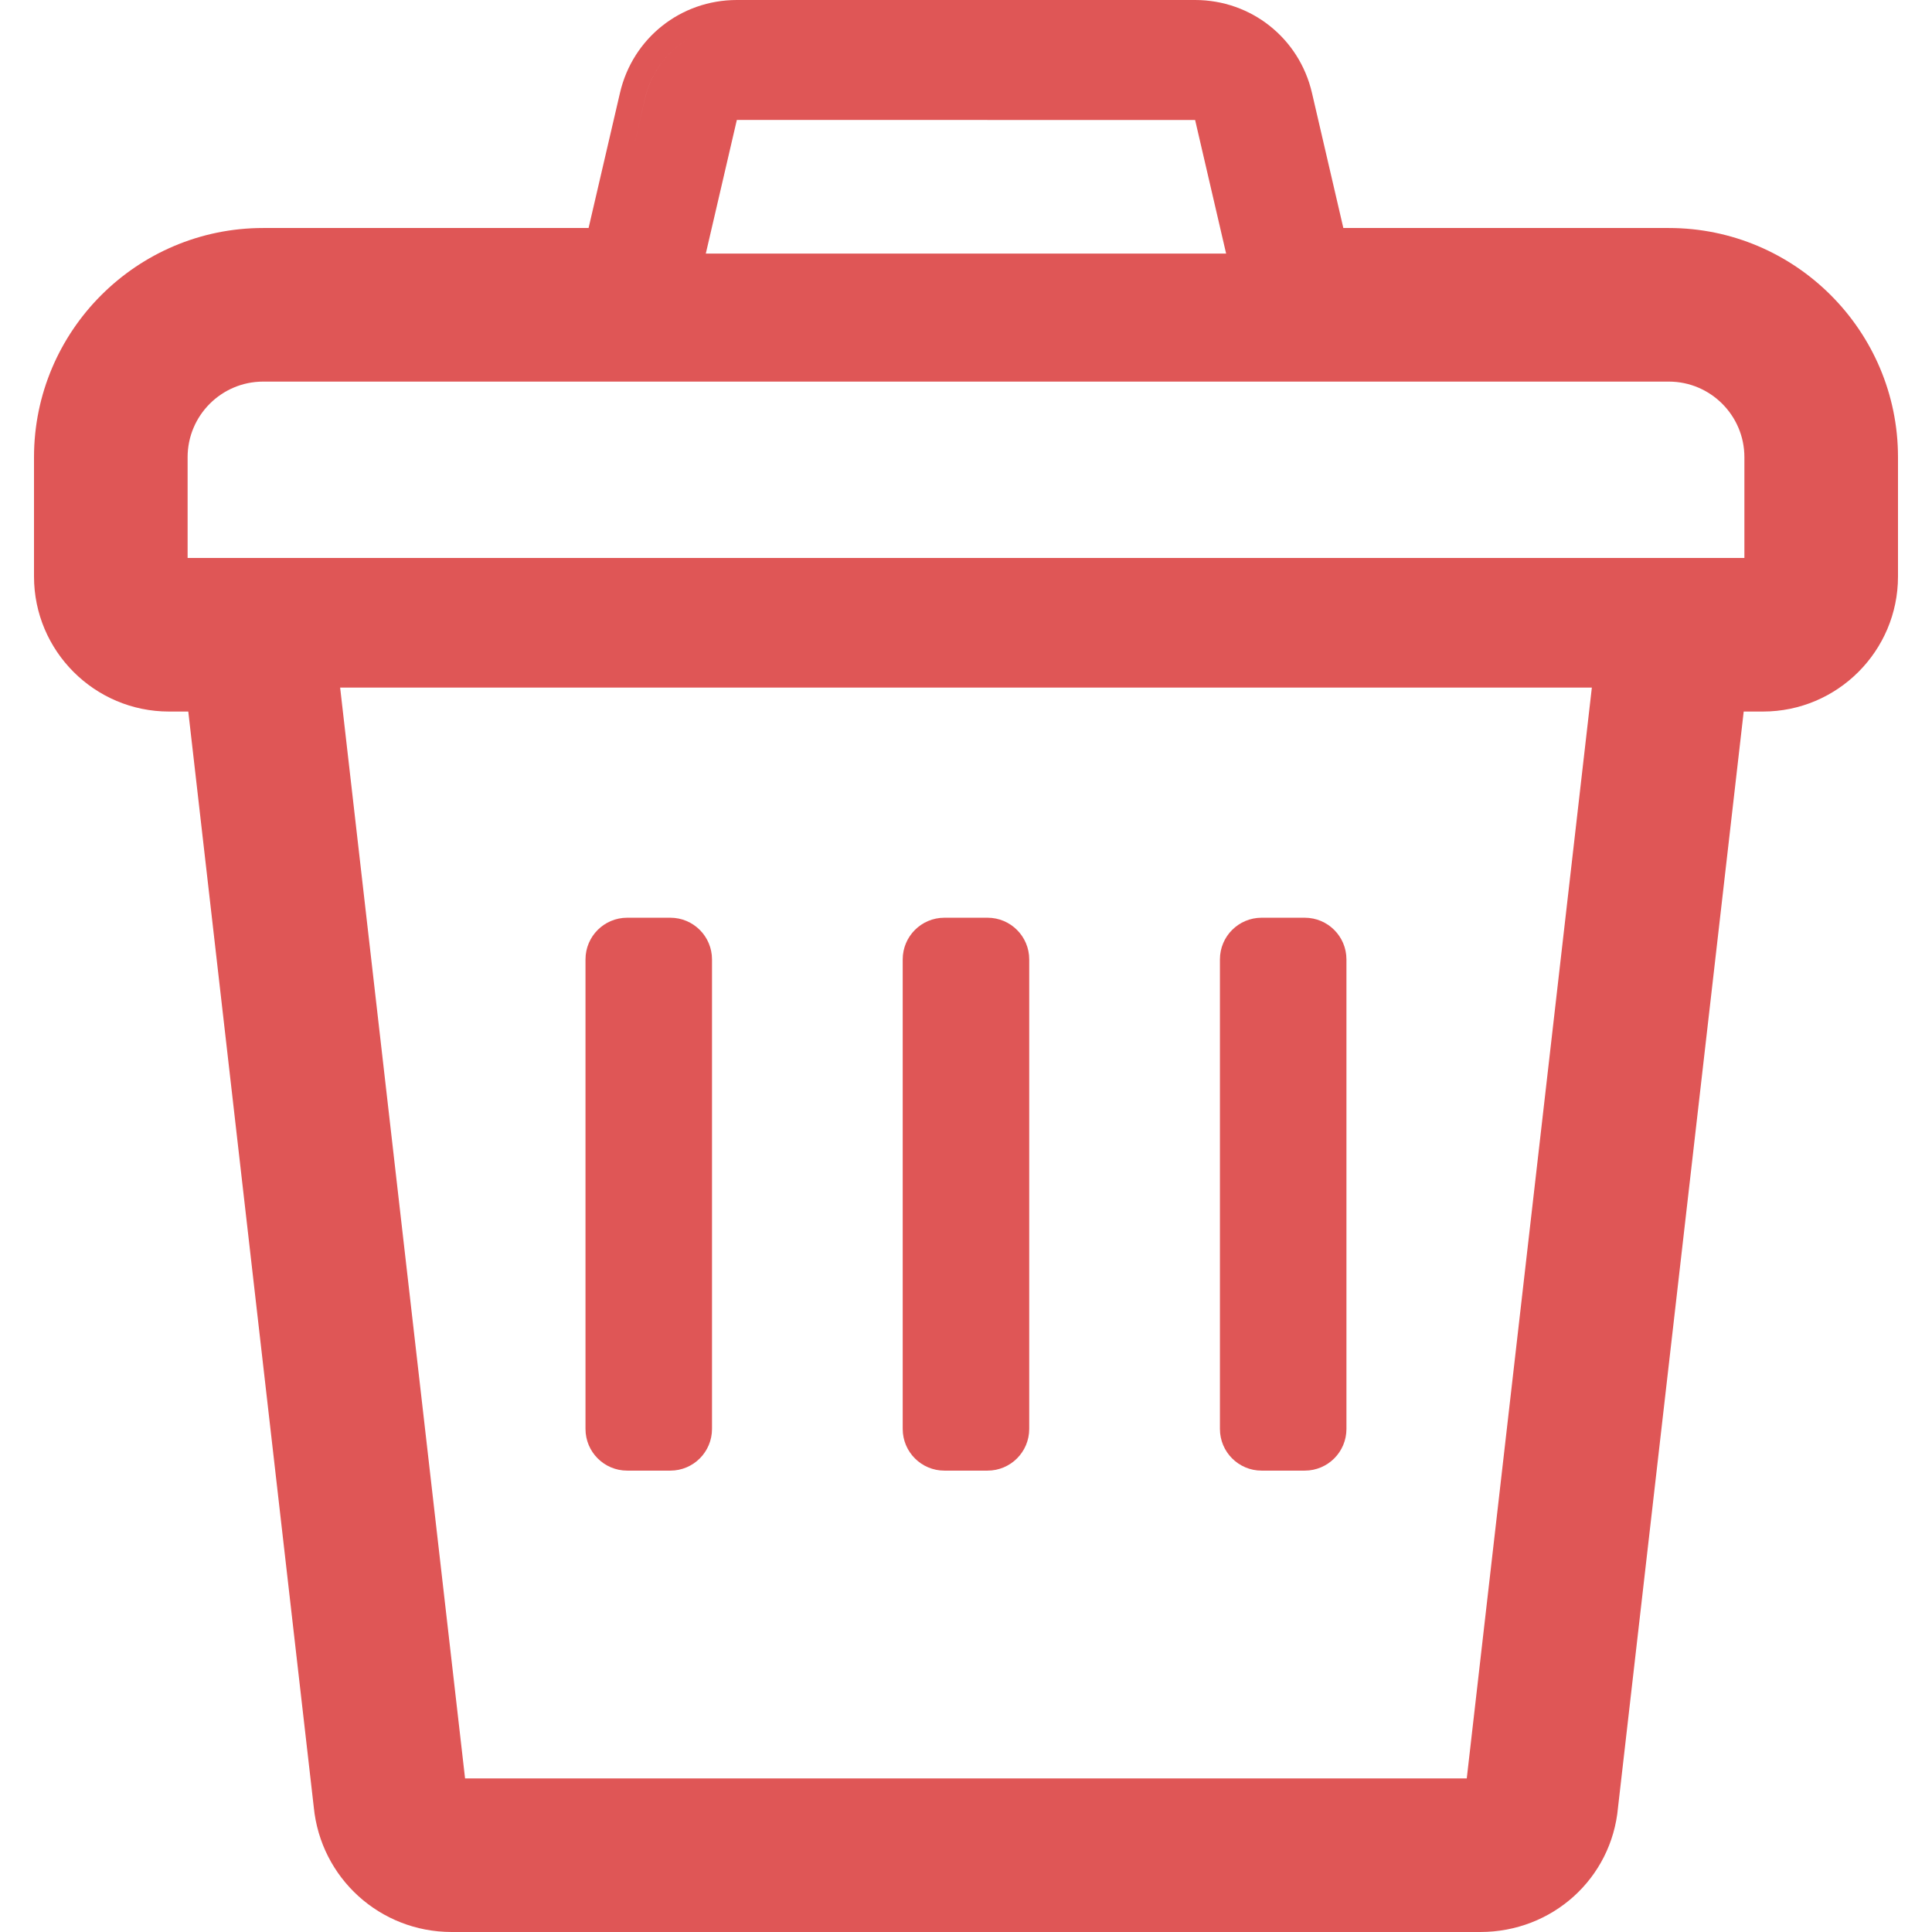 <!--?xml version="1.0" encoding="utf-8"?-->
<!-- Generator: Adobe Illustrator 24.1.1, SVG Export Plug-In . SVG Version: 6.00 Build 0)  -->
<svg version="1.1" id="_x31_0" xmlns="http://www.w3.org/2000/svg" xmlns:xlink="http://www.w3.org/1999/xlink" x="0px" y="0px" viewBox="0 0 512 512" style="width: 256px; height: 256px; opacity: 1;" xml:space="preserve">
<style type="text/css">
	.st0{fill:#374149;}
</style>
<g>
	<path class="st0" d="M442.258,60.422H356l-8.32-35.824C344.312,10.114,331.574,0,316.707,0H195.269
		c-14.878,0-27.609,10.121-30.965,24.606l-8.324,35.816H69.742c-33.488,0-60.73,27.242-60.73,60.73v31.637
		c0,19.73,16.054,35.778,35.782,35.778h5.102l33.254,290.328C84.992,497.718,100.715,512,119.711,512h272.578
		c19.109,0,34.801-14.18,36.5-32.988l33.312-290.446h5.106c19.726,0,35.782-16.047,35.782-35.778v-31.637
		C502.988,87.664,475.746,60.422,442.258,60.422z M195.269,6.785c-11.703,0-21.718,7.958-24.355,19.352l-2.926,12.586l0,0
		l2.922-12.586C173.547,14.742,183.566,6.785,195.269,6.785z M421.856,182.222l-33.149,289.074H123.246L90.14,182.222H421.856z
		 M324.937,67.207H187.043l8.226-35.418l121.446,0.004L324.937,67.207z M335.281,15.004c-3.172-3.52-7.352-5.992-12.008-7.254
		C327.929,9.012,332.109,11.484,335.281,15.004L335.281,15.004z M49.719,121.152c0-11.042,8.98-20.023,20.023-20.023h372.516
		c11.042,0,20.023,8.981,20.023,20.023v26.711H49.719V121.152z" style="fill: rgb(223, 86, 86);"></path>
	<path class="st0" d="M166.203,389.73h11.446c6.098,0,11.039-4.946,11.039-11.043V254.246c0-6.098-4.942-11.039-11.039-11.039
		h-11.446c-6.098,0-11.039,4.942-11.039,11.039v124.441C155.164,384.785,160.105,389.73,166.203,389.73z" style="fill: rgb(223, 86, 86);"></path>
	<path class="st0" d="M250.269,389.73h11.442c6.098,0,11.043-4.946,11.043-11.043V254.246c0-6.098-4.946-11.039-11.043-11.039
		h-11.442c-6.098,0-11.042,4.942-11.042,11.039v124.441C239.227,384.785,244.172,389.73,250.269,389.73z" style="fill: rgb(223, 86, 86);"></path>
	<path class="st0" d="M334.332,389.73h11.446c6.098,0,11.043-4.946,11.043-11.043V254.246c0-6.098-4.946-11.039-11.043-11.039
		h-11.446c-6.094,0-11.038,4.942-11.038,11.039v124.441C323.293,384.785,328.238,389.73,334.332,389.73z" style="fill: rgb(223, 86, 86);"></path>
</g>
</svg>
